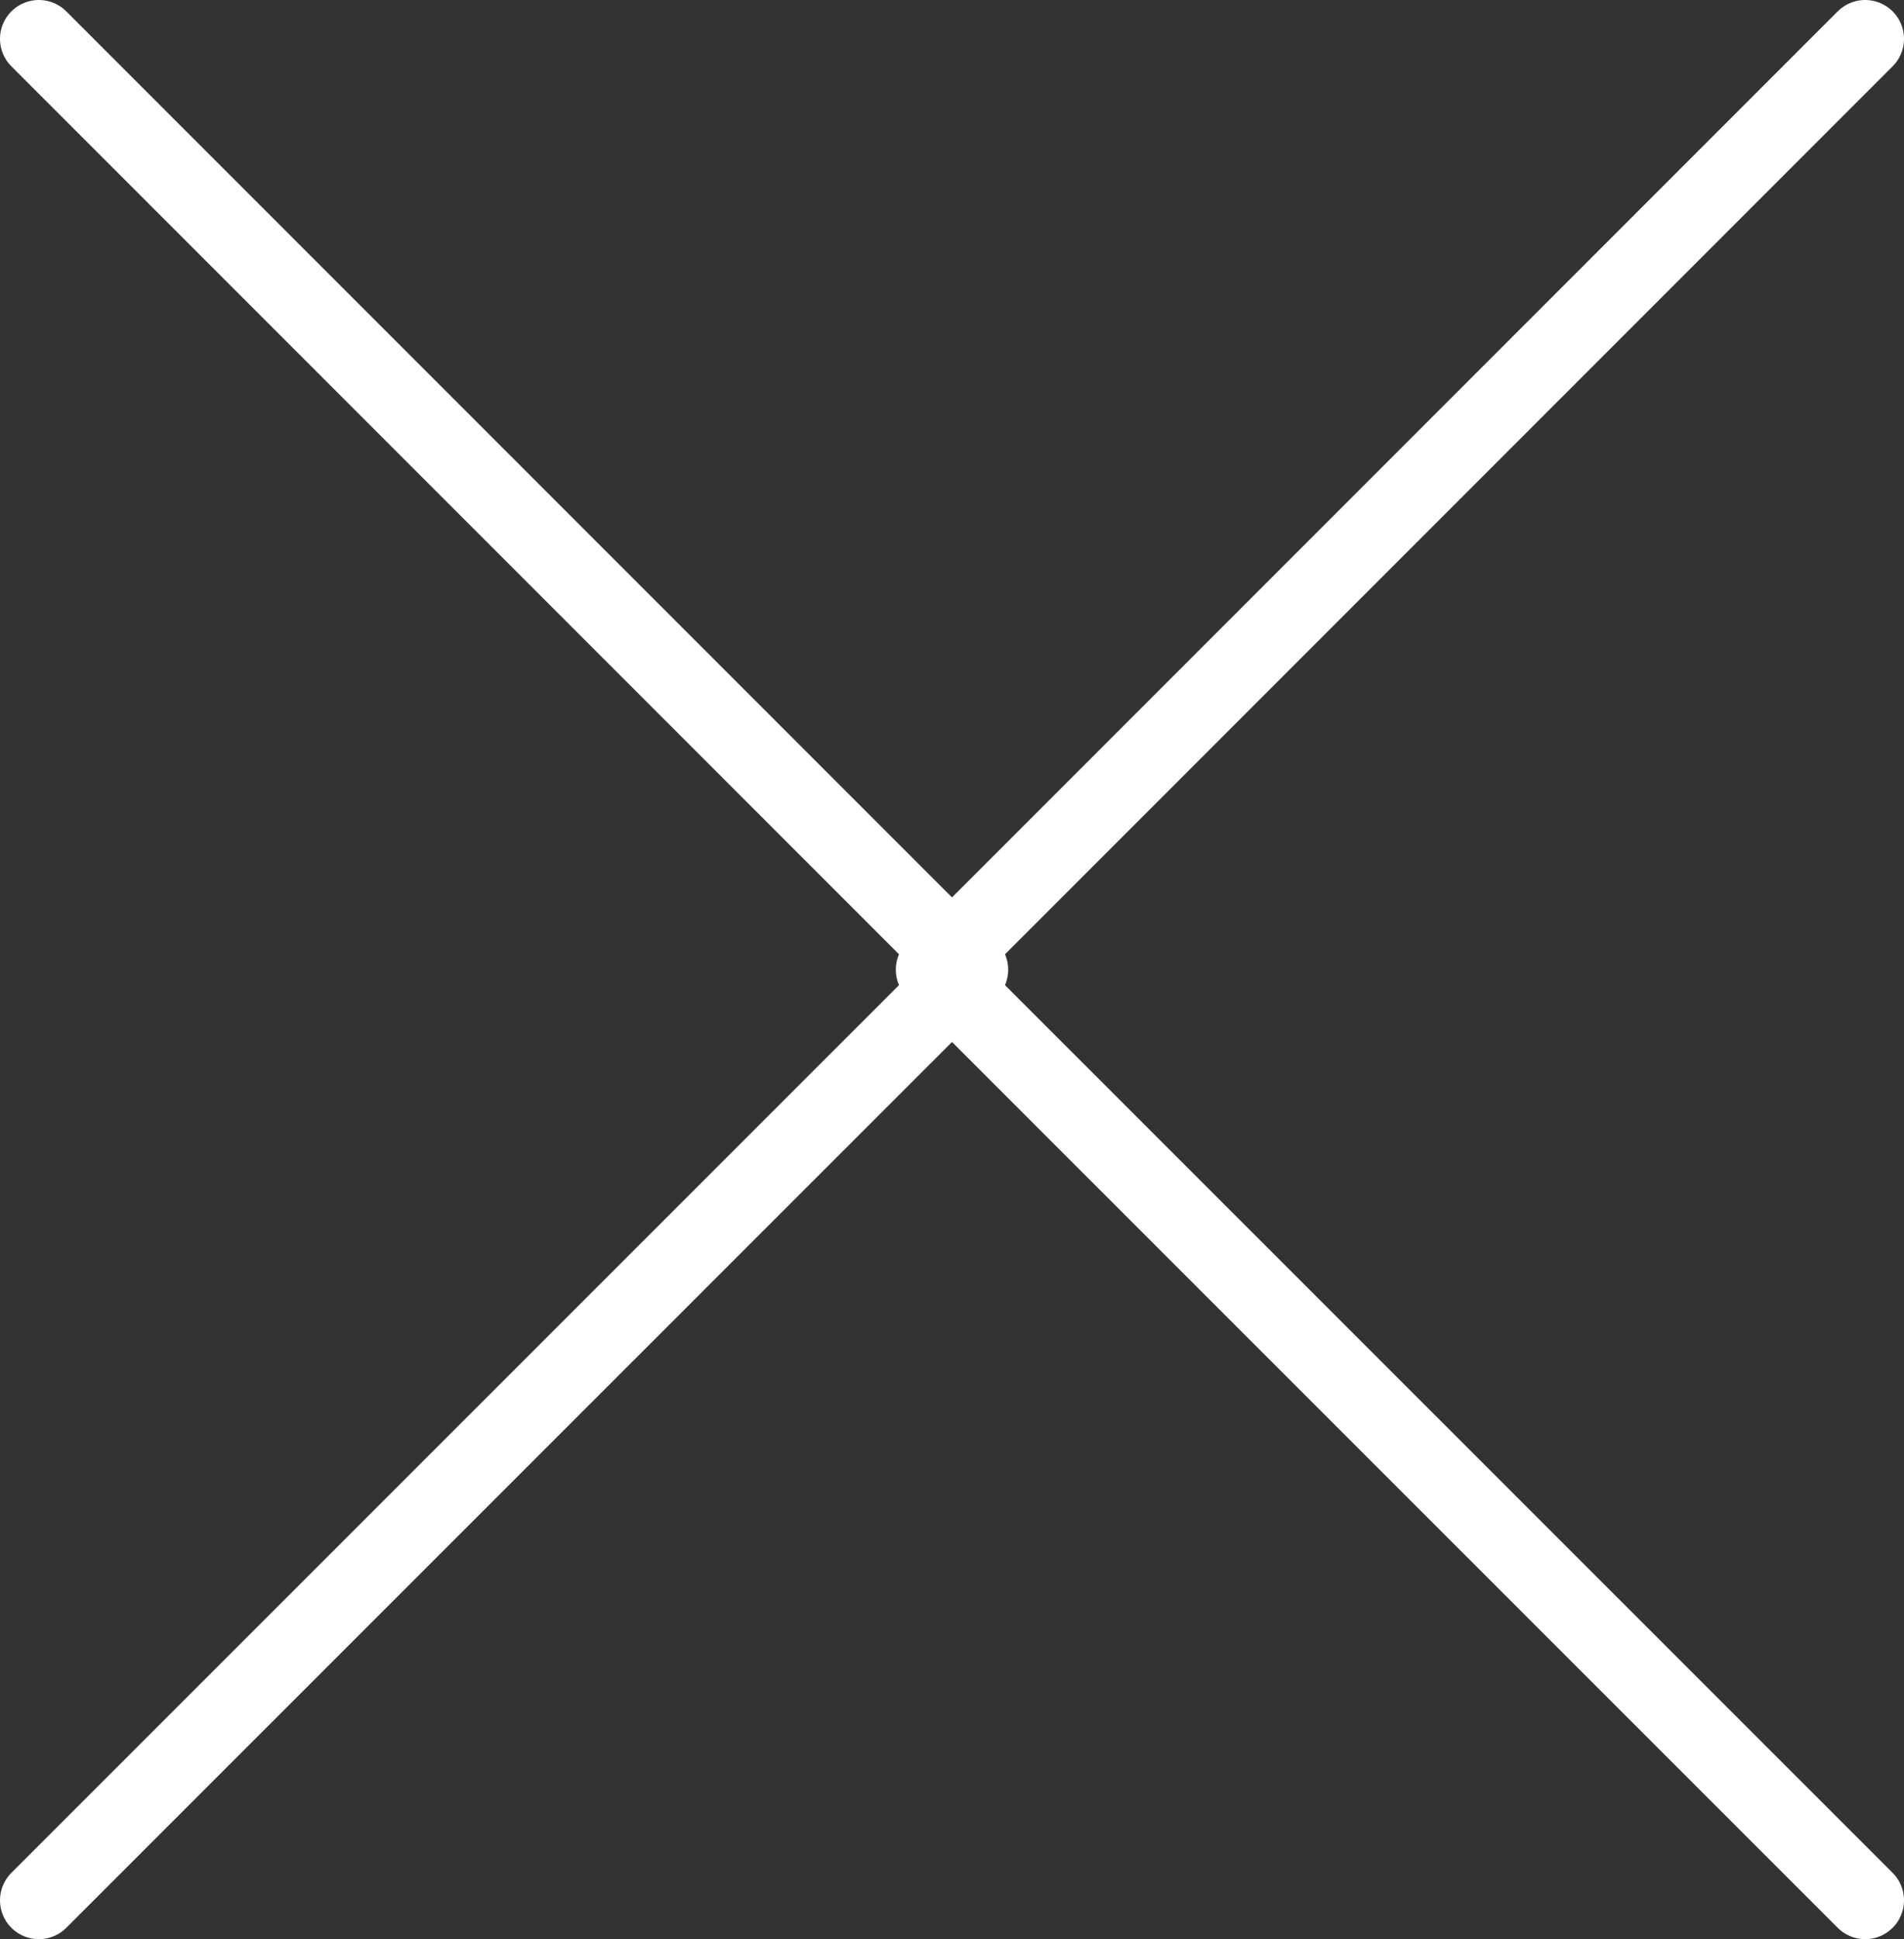 <?xml version="1.0" encoding="UTF-8"?>
<svg id="Layer_2" data-name="Layer 2" xmlns="http://www.w3.org/2000/svg" viewBox="0 0 73.54 74.87">
  <rect x="0" y="0" width="73.54" height="74.87" fill="#333333" stroke="none"/>
  <g id="Layer_1-2" data-name="Layer 1">
    <g>
      <polyline points="72.04 1.5 36.1 37.44 72.04 73.37" style="fill: none; stroke: #fff; stroke-linecap: round; stroke-linejoin: round; stroke-width: 3px;"/>
      <polyline points="1.5 73.37 37.44 37.44 1.5 1.5" style="fill: none; stroke: #fff; stroke-linecap: round; stroke-linejoin: round; stroke-width: 3px;"/>
    </g>
  </g>
</svg>